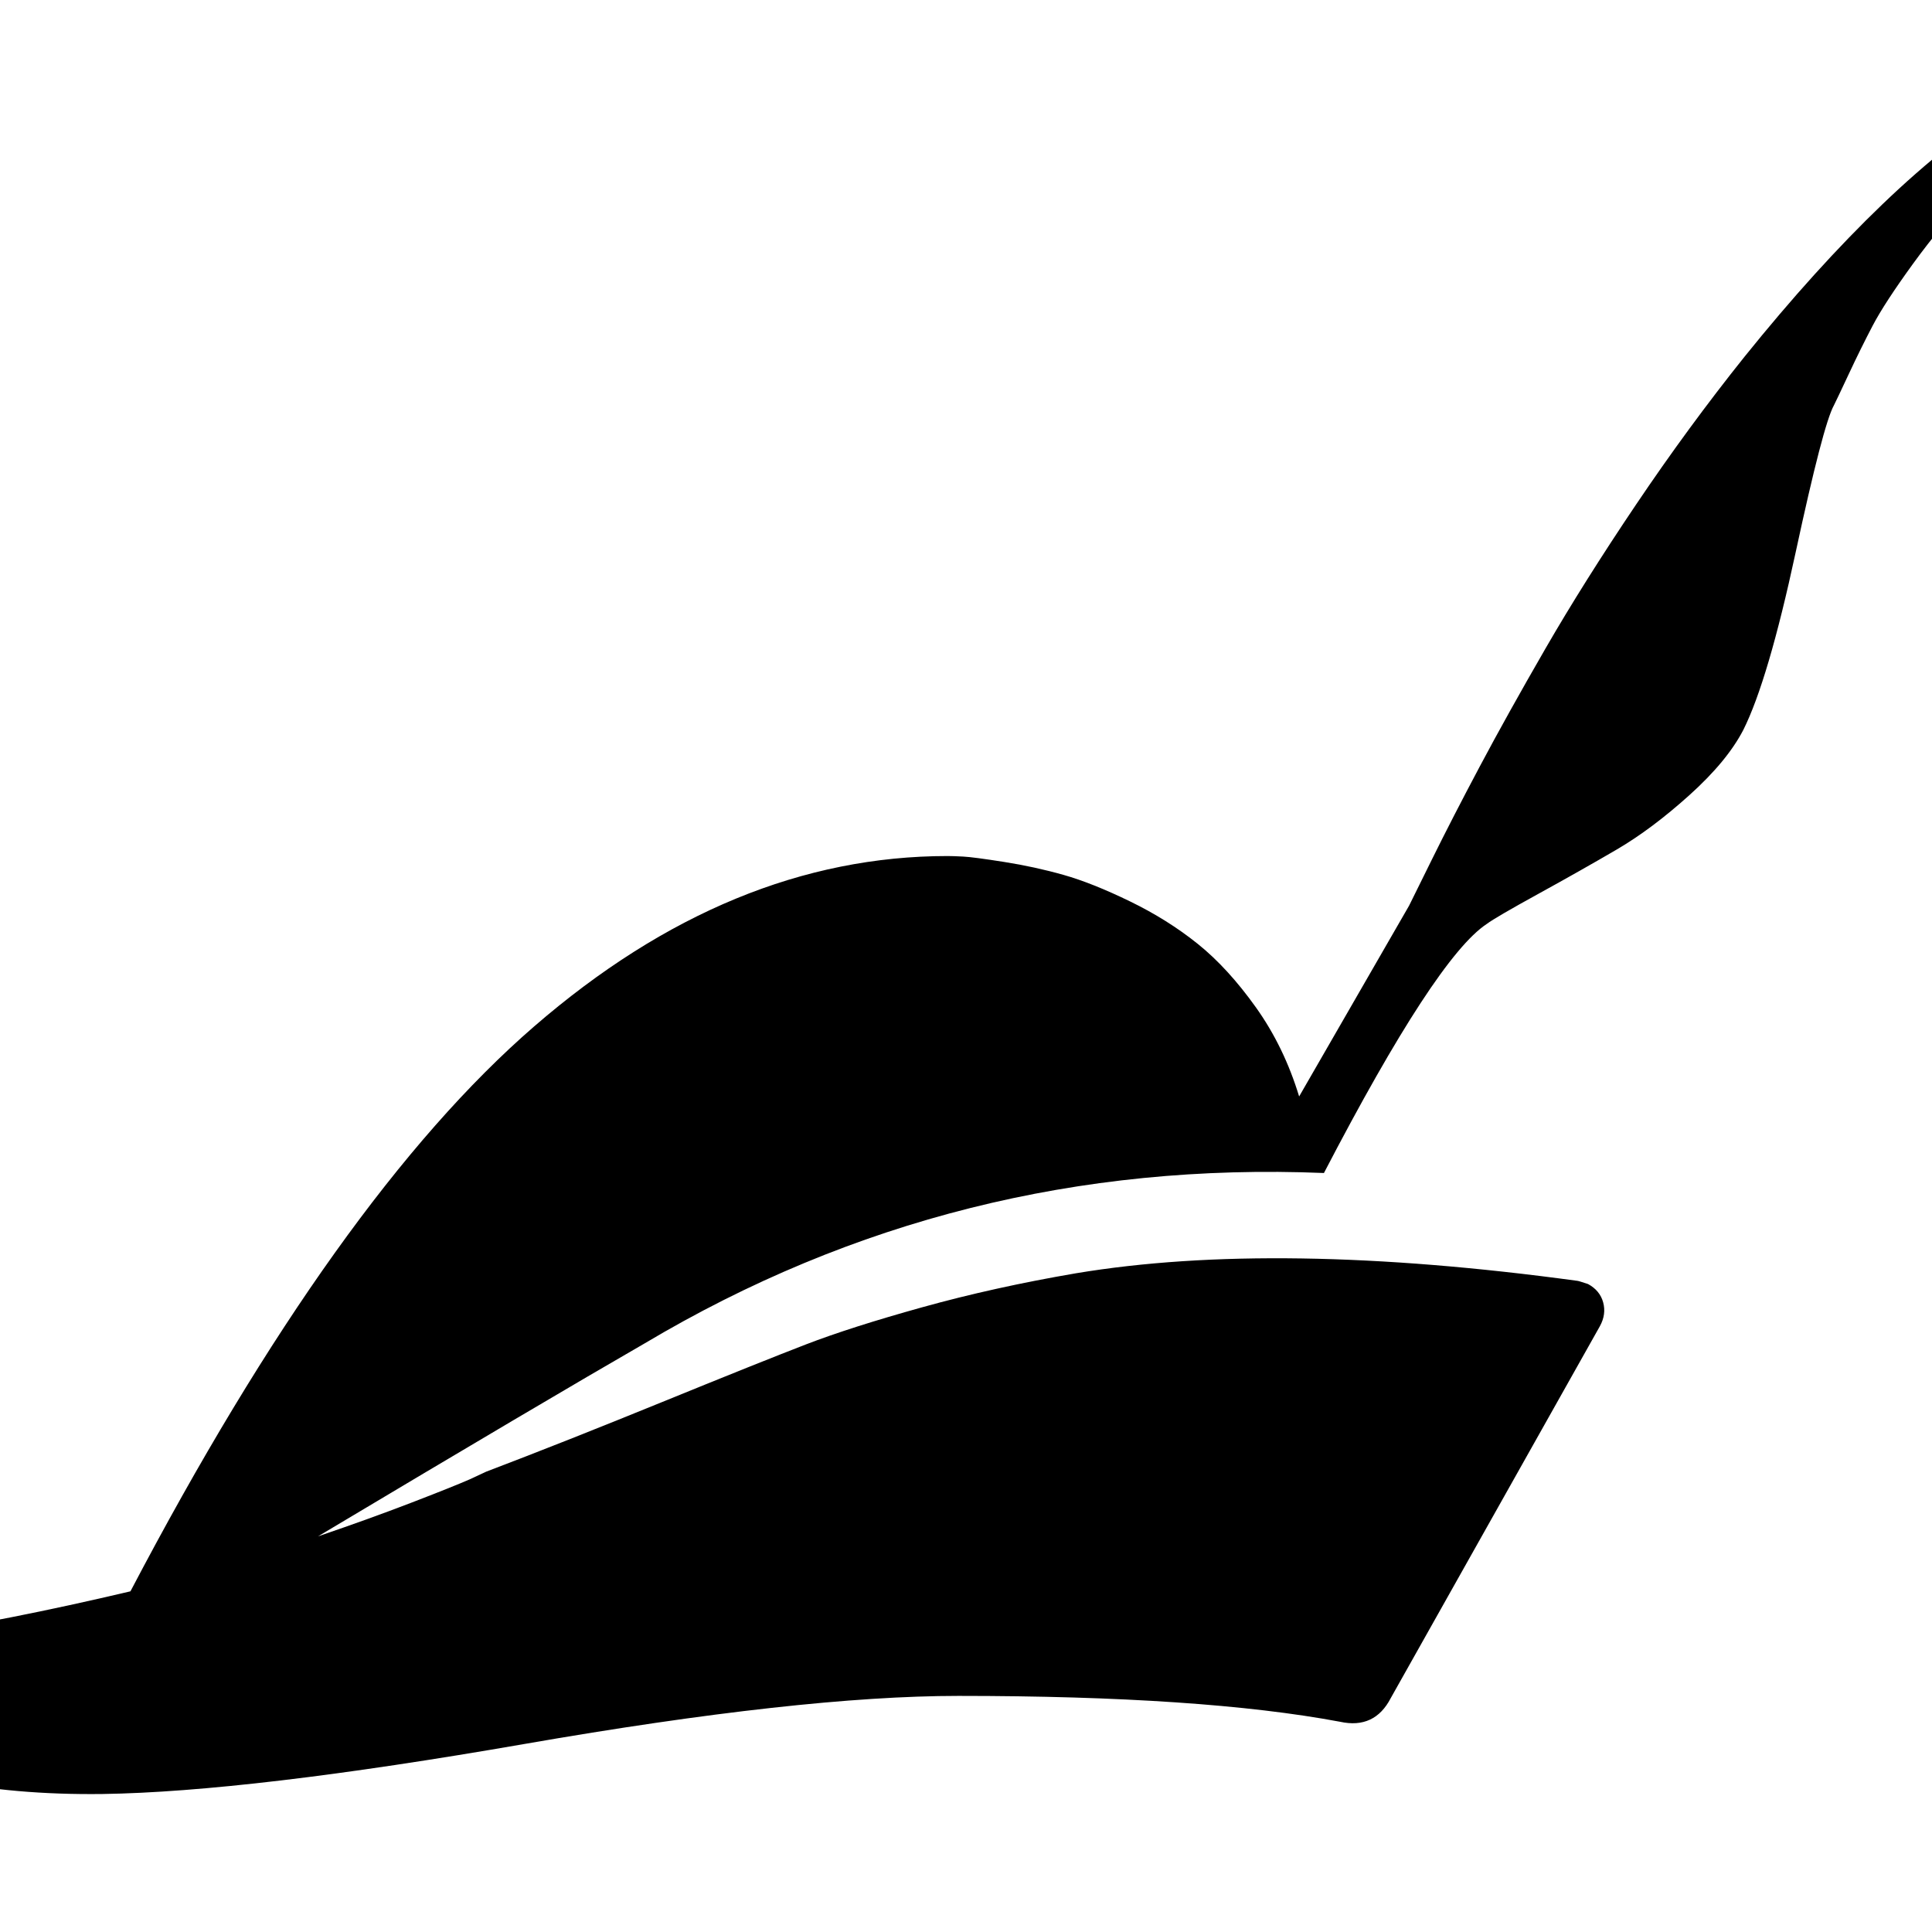 <svg width="1792" height="1792" viewBox="0 0 1792 1792" xmlns="http://www.w3.org/2000/svg"><g transform="translate(-256 256)"><g transform="scale(1 -1) translate(0 -1280)"><path d="M2304 1536q-69 -46 -125 -92t-89 -81t-59.5 -71.5t-37.5 -57.5t-22 -44.5t-14 -29.5q-10 -18 -35.5 -136.5t-48.5 -164.5q-15 -29 -50 -60.5t-67.5 -50.5t-72.5 -41t-48 -28q-47 -31 -151 -231q-341 14 -630 -158q-92 -53 -303 -179q47 16 86 31t55 22l15 7 q71 27 163 64.5t133.5 53.5t108 34.5t142.5 31.5q186 31 465 -7q1 0 10 -3q11 -6 14 -17t-3 -22l-194 -345q-15 -29 -47 -22q-128 24 -354 24q-146 0 -402 -44.5t-392 -46.5q-82 -1 -149 13t-107 37t-61 40t-33 34l-1 1v2q0 6 6 6q138 0 371 55q192 366 374.5 524t383.5 158 q5 0 14.5 -0.5t38 -5t55 -12t61.5 -24.5t63 -39.5t54 -59t40 -82.5l102 177q2 4 21 42.5t44.5 86.5t61 109.5t84 133.5t100.5 137q66 82 128 141.5t121.5 96.5t92.5 53.5t88 39.5z" /></g></g></svg>
